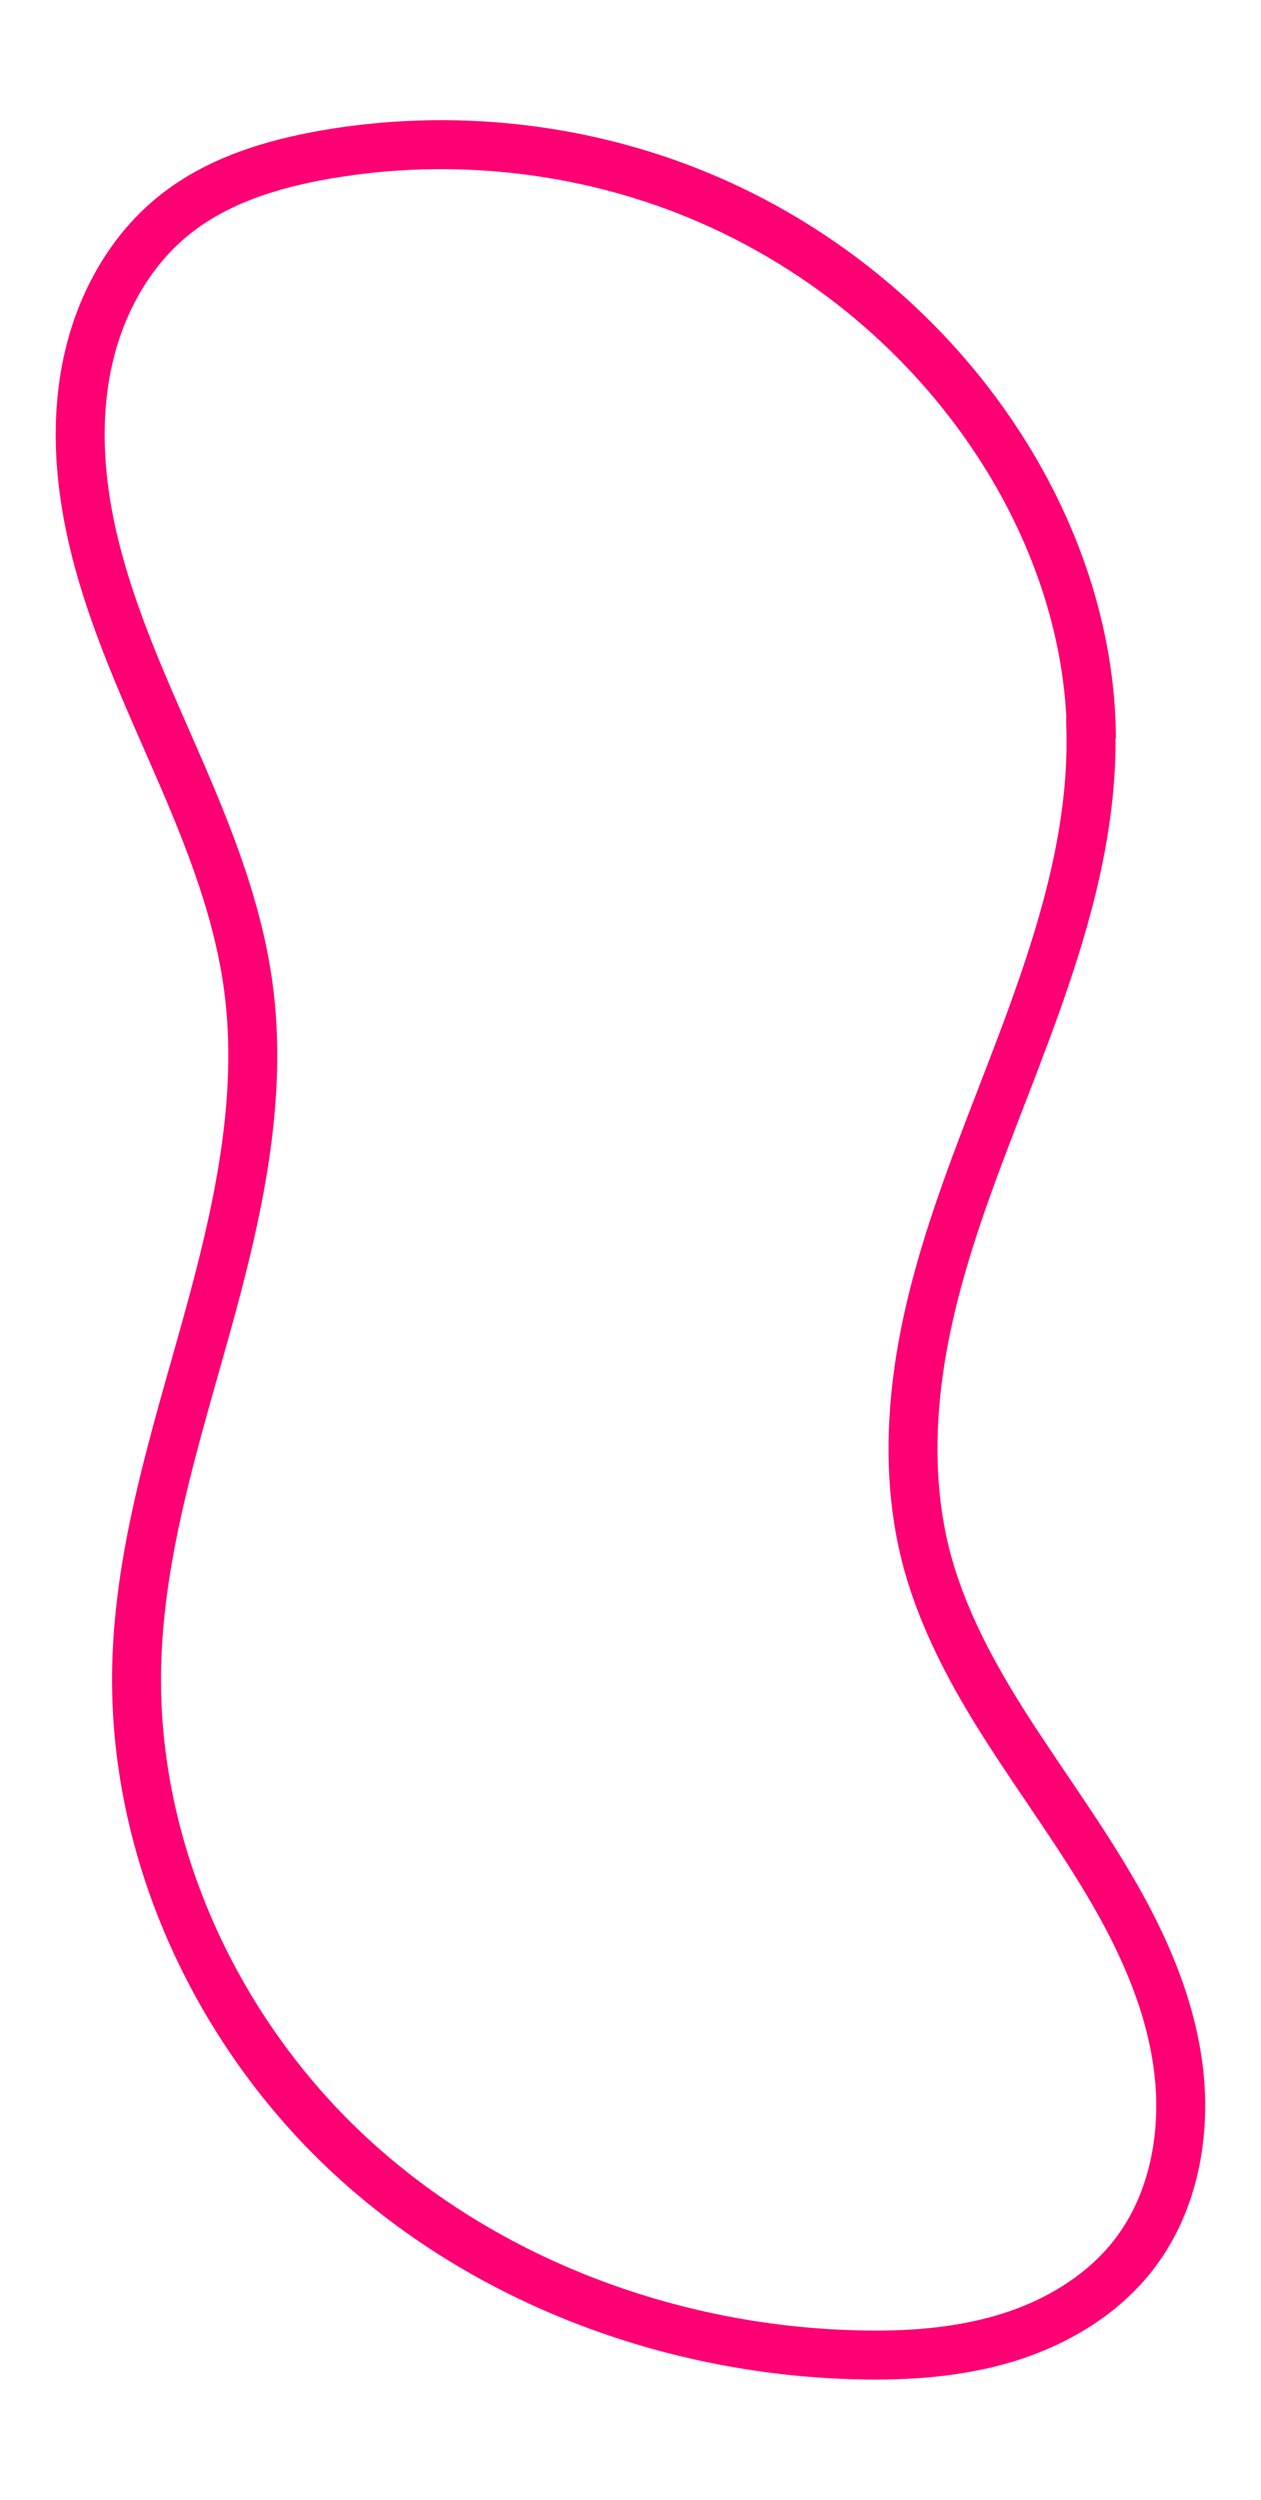 <?xml version="1.0" encoding="UTF-8" standalone="no"?>
<!-- Created with Inkscape (http://www.inkscape.org/) -->

<svg
   width="6.827mm"
   height="13.525mm"
   viewBox="0 0 6.827 13.525"
   version="1.1"
   id="svg5"
   inkscape:version="1.1.1 (3bf5ae0d25, 2021-09-20)"
   sodipodi:docname="squiggly.svg"
   xmlns:inkscape="http://www.inkscape.org/namespaces/inkscape"
   xmlns:sodipodi="http://sodipodi.sourceforge.net/DTD/sodipodi-0.dtd"
   xmlns="http://www.w3.org/2000/svg"
   xmlns:svg="http://www.w3.org/2000/svg">
  <sodipodi:namedview
     id="namedview7"
     pagecolor="#ffffff"
     bordercolor="#cccccc"
     borderopacity="1"
     inkscape:pageshadow="0"
     inkscape:pageopacity="1"
     inkscape:pagecheckerboard="0"
     inkscape:document-units="mm"
     showgrid="false"
     fit-margin-top="0"
     fit-margin-left="0"
     fit-margin-right="0"
     fit-margin-bottom="0"
     inkscape:zoom="7.2466938"
     inkscape:cx="9.3145925"
     inkscape:cy="13.454411"
     inkscape:window-width="1280"
     inkscape:window-height="961"
     inkscape:window-x="-8"
     inkscape:window-y="-8"
     inkscape:window-maximized="1"
     inkscape:current-layer="layer1" />
  <defs
     id="defs2">
    <inkscape:path-effect
       effect="spiro"
       id="path-effect8856"
       is_visible="true"
       lpeversion="1" />
  </defs>
  <g
     inkscape:label="Layer 1"
     inkscape:groupmode="layer"
     id="layer1"
     transform="translate(-58.961,-189.03)">
    <path
       style="fill:#000000;stroke-width:0.265"
       id="path21"
       d="" />
    <path
       style="fill:none;stroke:#ff0074;stroke-width:0.265px;stroke-linecap:butt;stroke-linejoin:miter;stroke-opacity:1"
       d="m 64.867,192.971 c 0.02,0.77 -0.299,1.502 -0.573,2.222 -0.137,0.36 -0.265,0.726 -0.335,1.104 -0.07,0.379 -0.081,0.773 0.013,1.146 0.086,0.337 0.254,0.648 0.442,0.941 0.188,0.293 0.395,0.574 0.57,0.875 0.175,0.301 0.317,0.627 0.358,0.973 0.041,0.346 -0.027,0.714 -0.238,0.99 -0.169,0.222 -0.42,0.372 -0.687,0.455 -0.267,0.082 -0.549,0.101 -0.828,0.093 -0.996,-0.027 -1.99,-0.395 -2.723,-1.069 -0.733,-0.674 -1.188,-1.659 -1.165,-2.655 0.014,-0.626 0.208,-1.232 0.376,-1.836 0.168,-0.604 0.313,-1.231 0.227,-1.852 -0.063,-0.453 -0.245,-0.88 -0.429,-1.299 -0.184,-0.419 -0.372,-0.842 -0.447,-1.294 -0.047,-0.283 -0.048,-0.576 0.026,-0.853 0.074,-0.277 0.225,-0.537 0.449,-0.717 0.232,-0.187 0.528,-0.278 0.822,-0.329 0.676,-0.117 1.385,-0.041 2.018,0.221 0.634,0.262 1.19,0.71 1.578,1.276 0.325,0.473 0.533,1.033 0.548,1.606 z"
       id="path8854"
       inkscape:path-effect="#path-effect8856"
       inkscape:original-d="m 64.86703,192.97061 c 0.18282,0.53523 -1.68348,5.67565 -0.89452,4.47259 90.94428,-138.677536 1.61839,2.72641 1.13184,3.77888 -0.54626,1.18162 -0.98606,0.22541 -1.5152,0.54766 -0.52915,0.32225 -2.65948,-2.57984 -3.88842,-3.72411 -1.22893,-1.14428 0.40136,-2.45814 0.60243,-3.6876 0.20108,-1.22947 -0.5175,-1.63056 -0.87626,-2.59228 -0.35876,-0.96172 0.31617,-1.04638 0.47464,-1.56997 0.15848,-0.52358 0.5474,-0.2188 0.8215,-0.3286 0.2741,-0.10979 2.39729,0.99823 3.59632,1.49695 1.19904,0.49872 0.36485,1.07125 0.54767,1.60648 z"
       sodipodi:nodetypes="ccccccccccc" />
  </g>
</svg>
